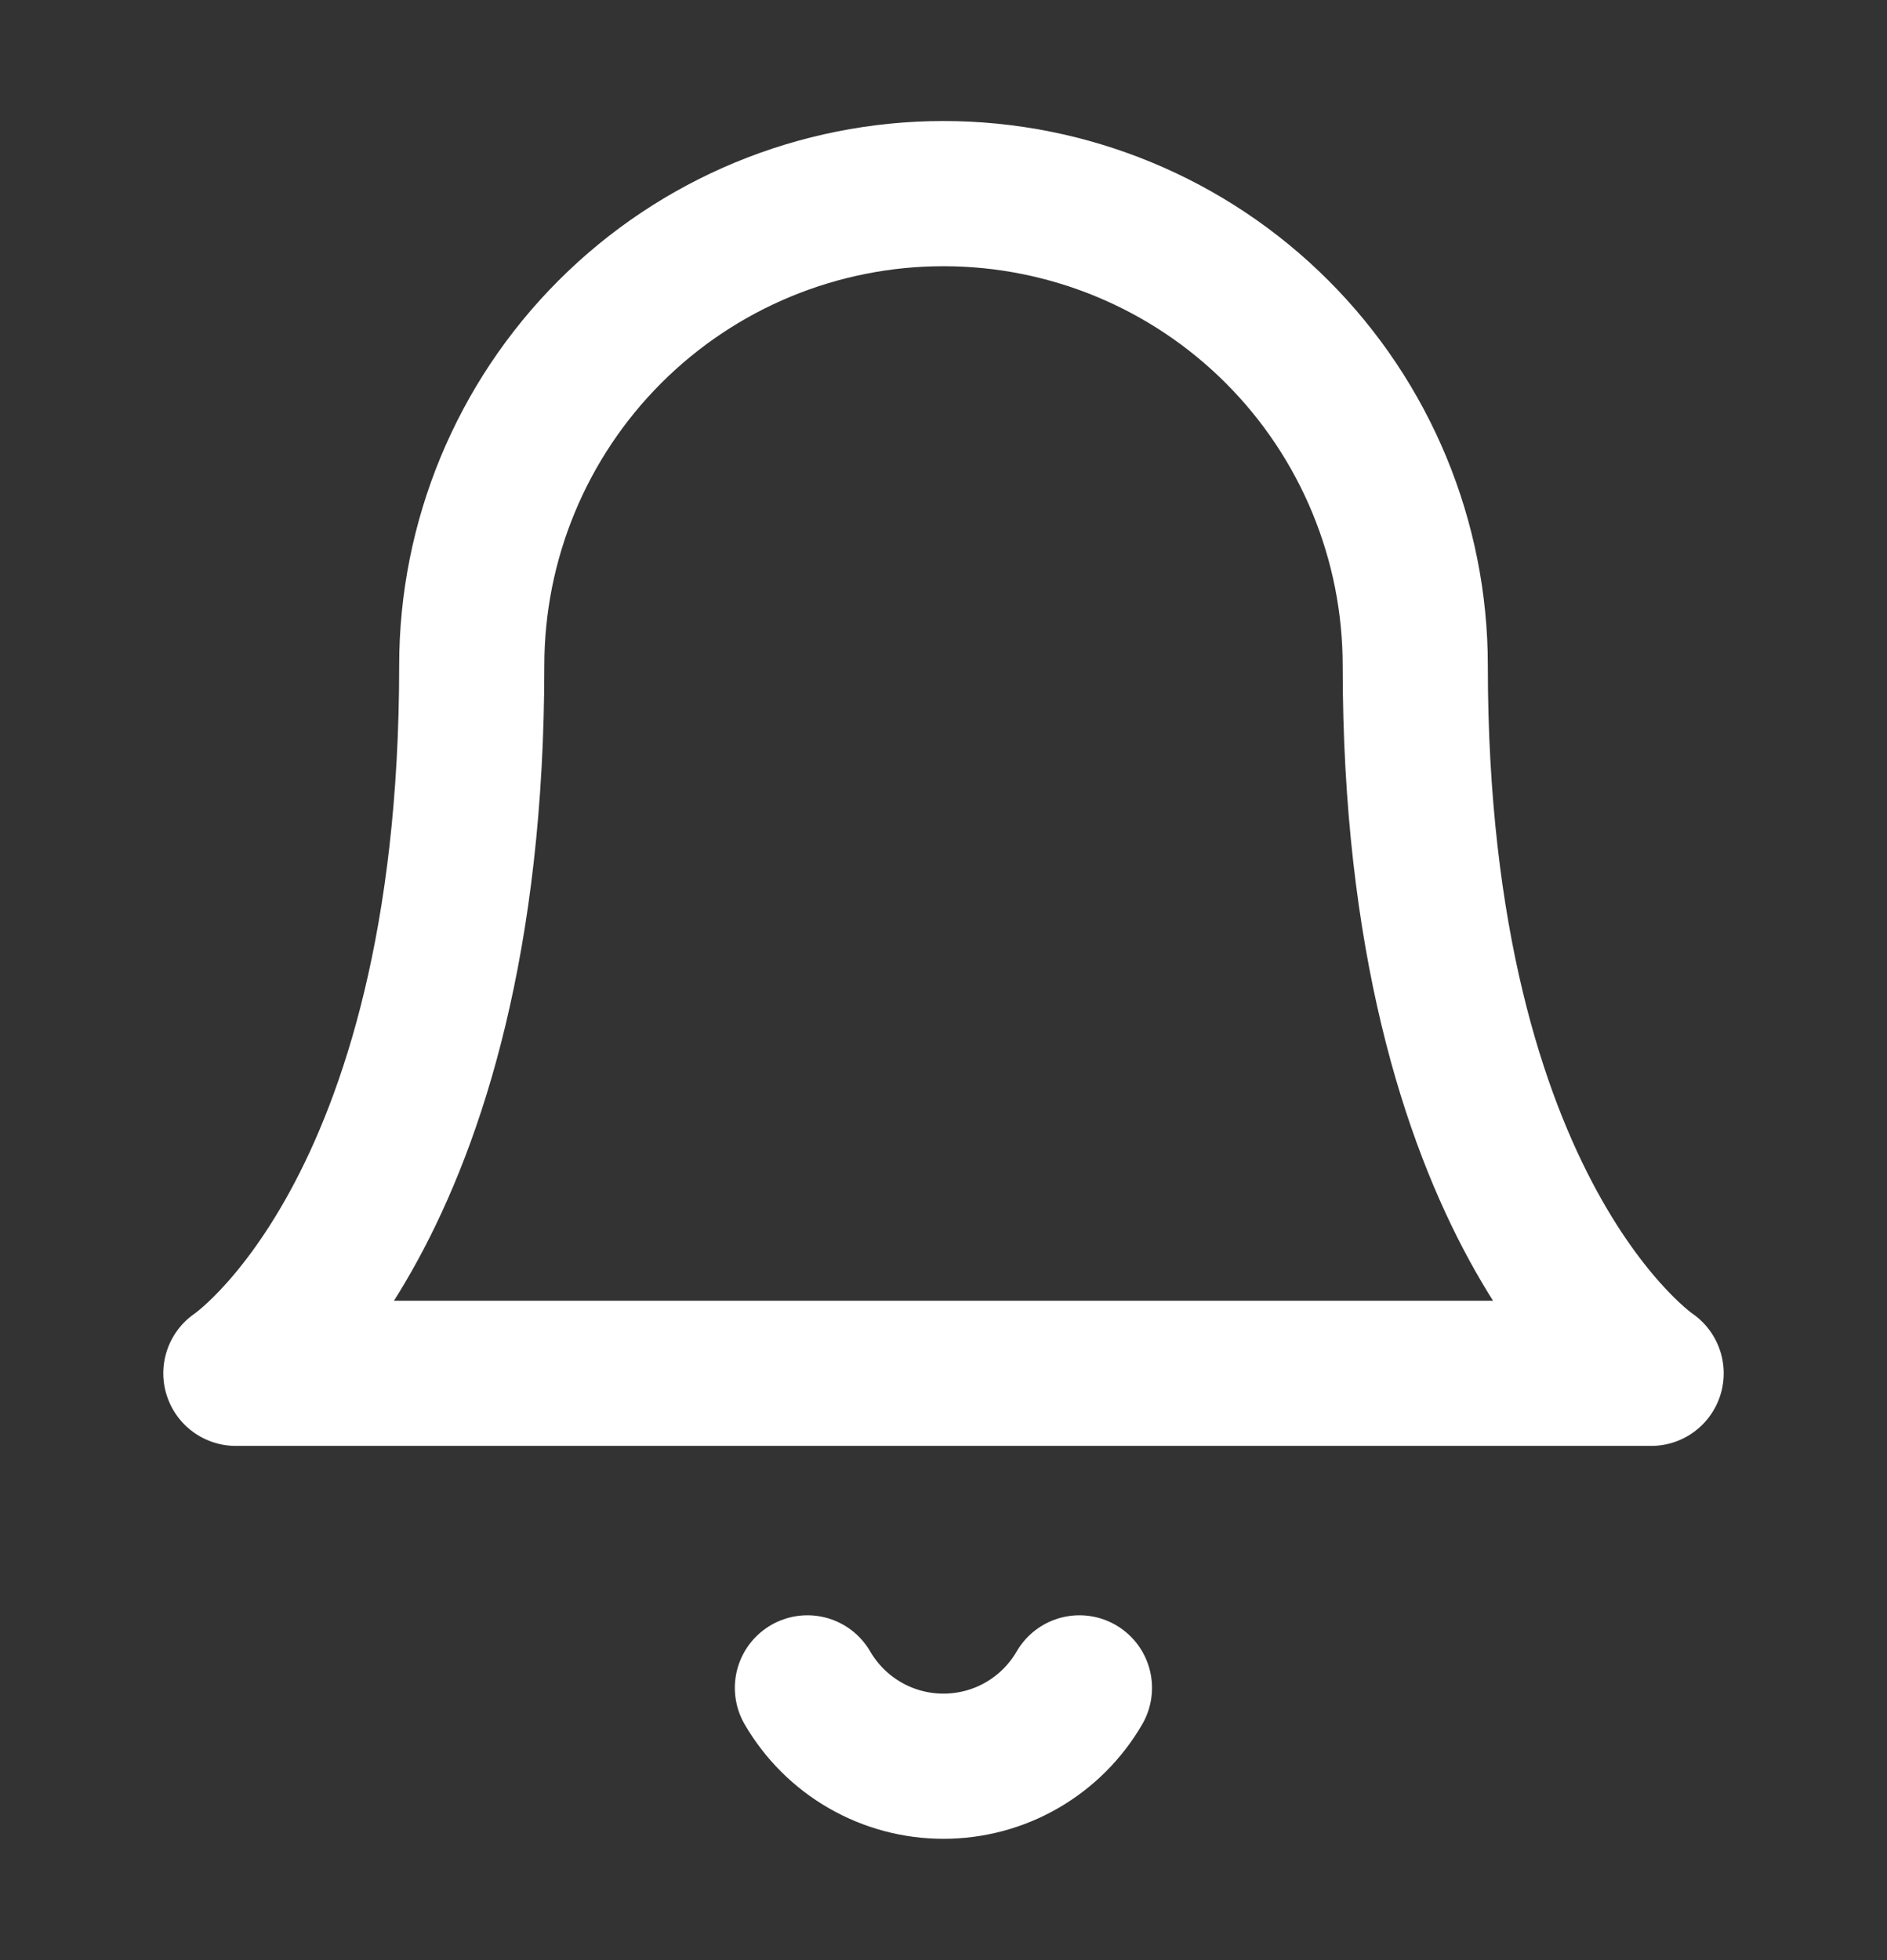 <svg width="26" height="27" viewBox="0 0 26 27" fill="none" xmlns="http://www.w3.org/2000/svg">
<rect x="0" y="0" width="26" height="27" fill="#333333" stroke="none"/>
<path d="M19.5 9.167C19.5 7.443 18.815 5.789 17.596 4.57C16.377 3.351 14.724 2.667 13 2.667C11.276 2.667 9.623 3.351 8.404 4.57C7.185 5.789 6.5 7.443 6.5 9.167C6.5 16.75 3.25 18.917 3.25 18.917H22.75C22.75 18.917 19.5 16.75 19.5 9.167Z" stroke="white" stroke-width="2" stroke-linecap="round" stroke-linejoin="round"/>
<path d="M14.873 23.25C14.683 23.578 14.409 23.851 14.081 24.04C13.752 24.23 13.379 24.329 12.999 24.329C12.62 24.329 12.247 24.23 11.918 24.04C11.589 23.851 11.316 23.578 11.125 23.25" stroke="white" stroke-width="2" stroke-linecap="round" stroke-linejoin="round"/>
</svg>
